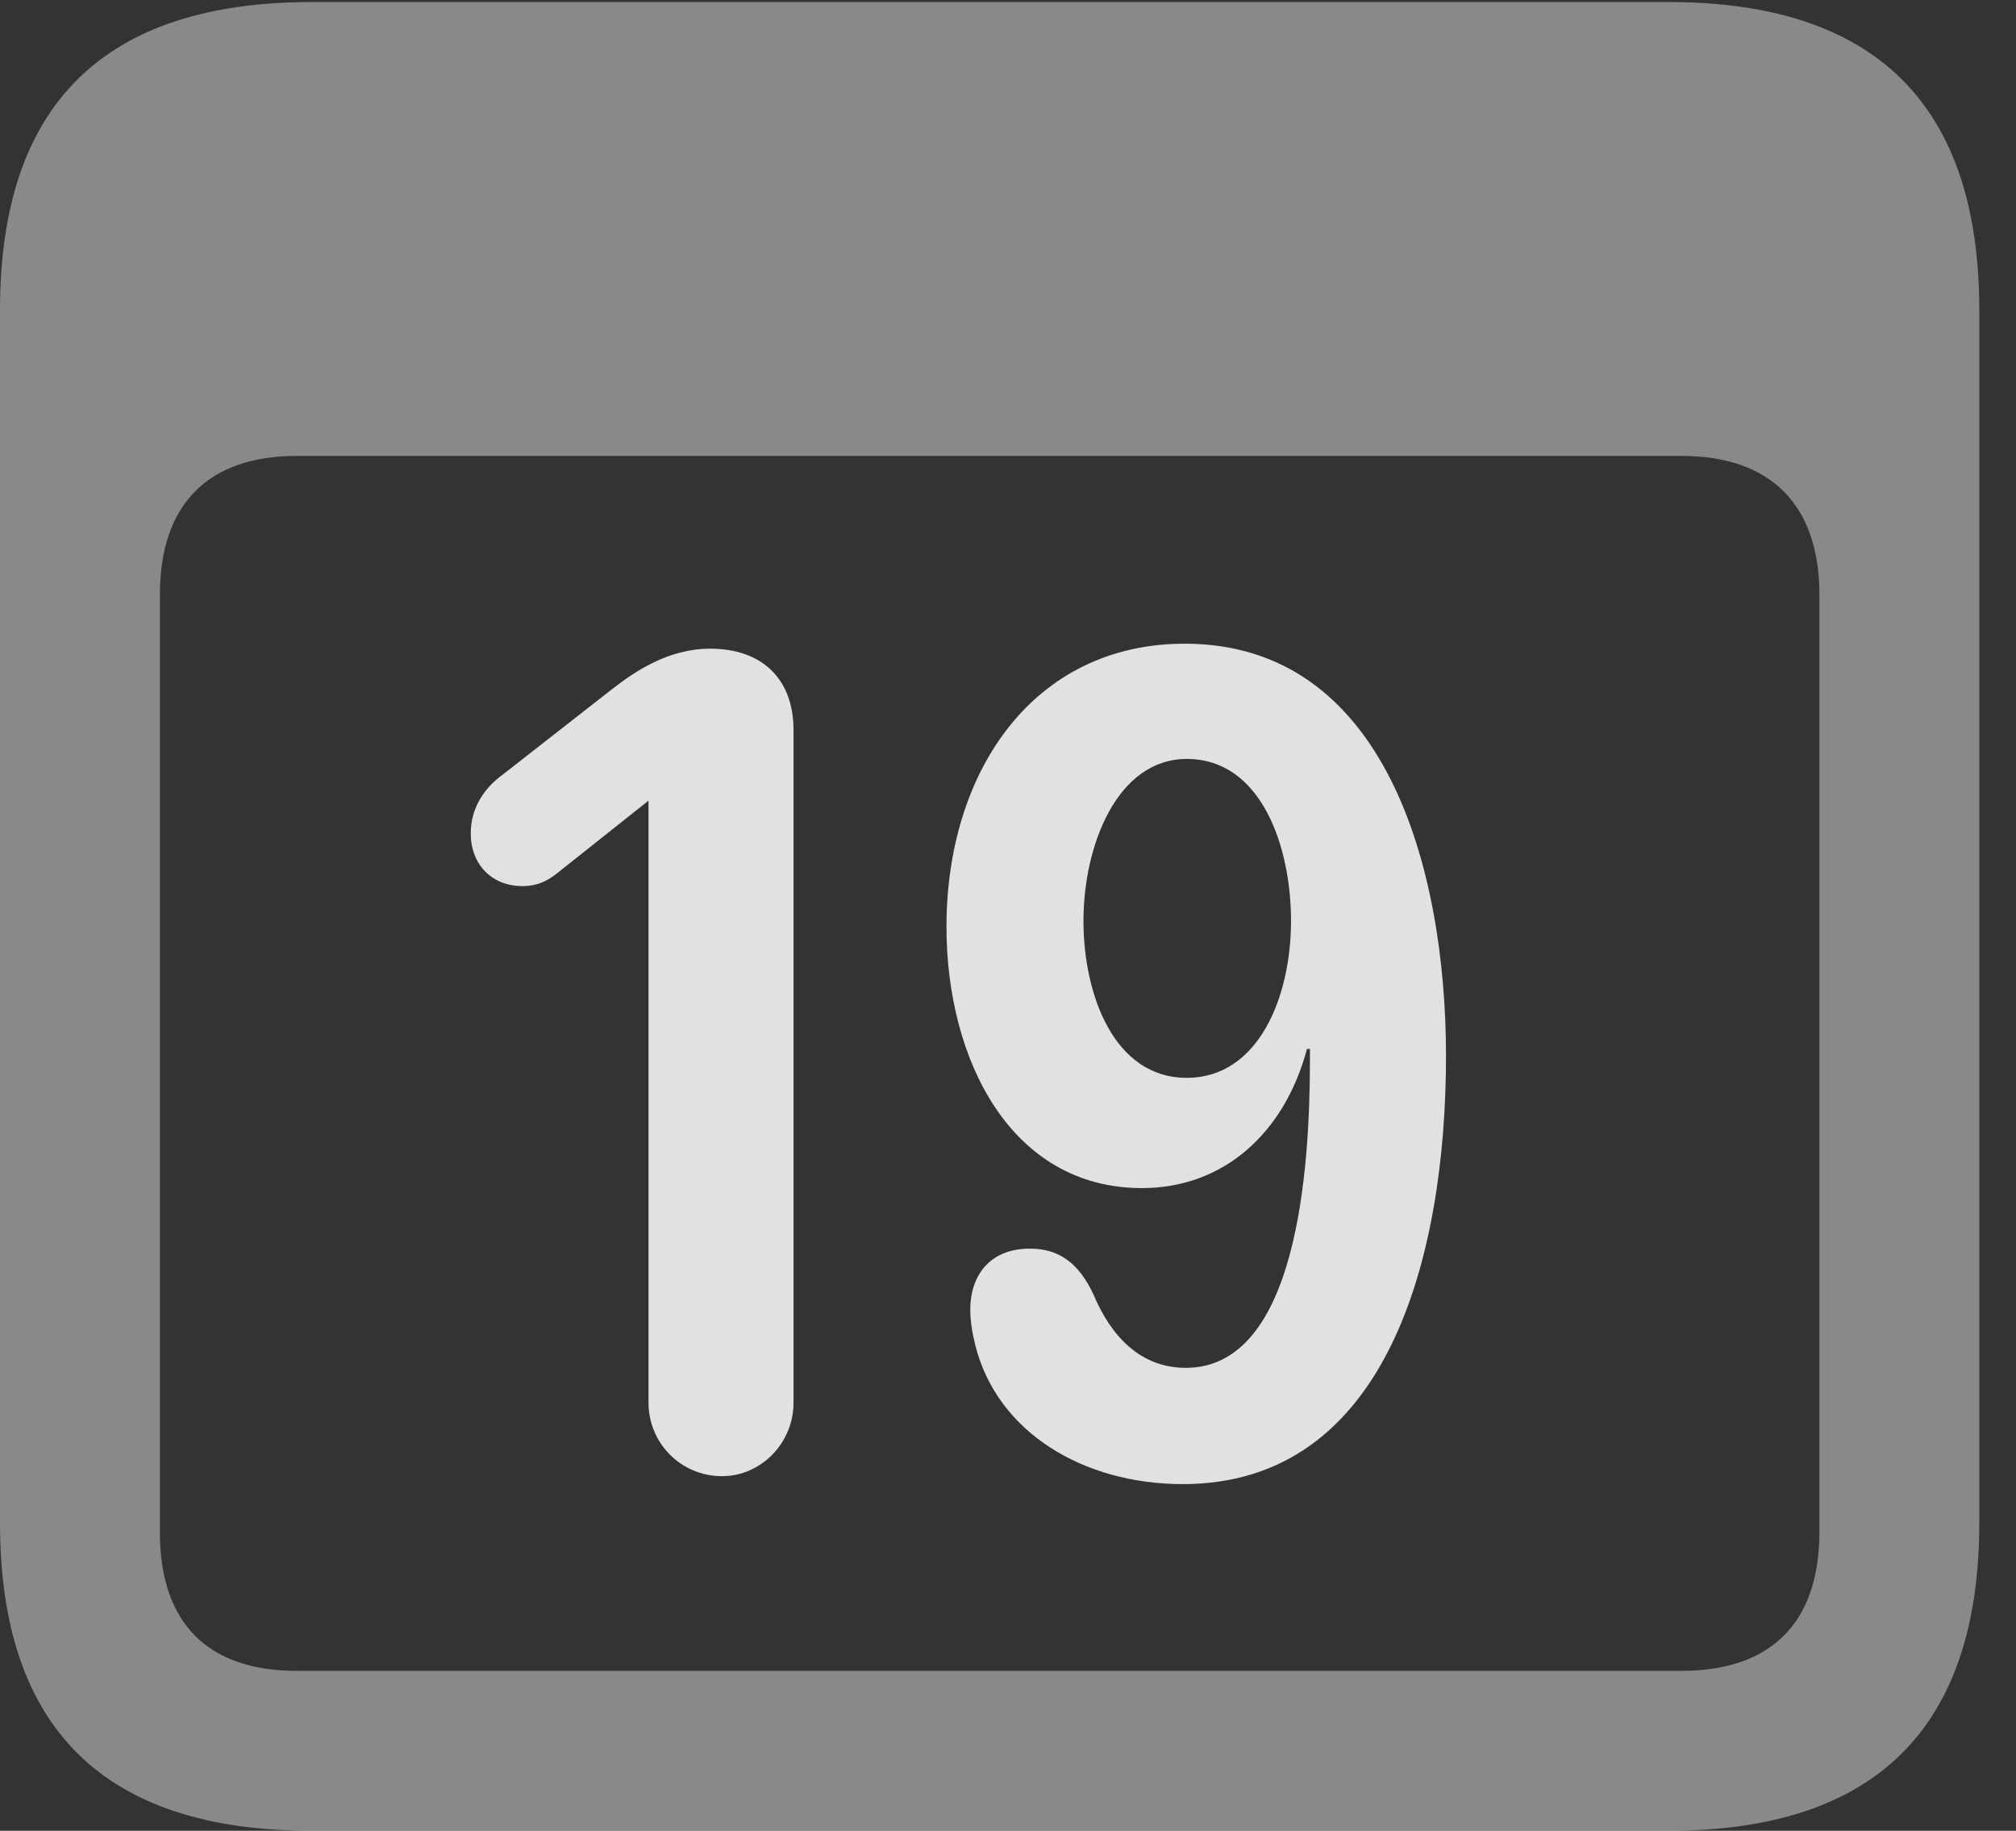 <?xml version="1.0" encoding="UTF-8"?>
<!--Generator: Apple Native CoreSVG 341-->
<!DOCTYPE svg
PUBLIC "-//W3C//DTD SVG 1.1//EN"
       "http://www.w3.org/Graphics/SVG/1.1/DTD/svg11.dtd">
<svg version="1.1" xmlns="http://www.w3.org/2000/svg" xmlns:xlink="http://www.w3.org/1999/xlink" viewBox="0 0 19.824 17.998">
 <rect x="0" y="0" width="19.824" height="17.998" fill="#333333" stroke="none"/>
 <g>
  <rect height="17.998" opacity="0" width="19.824" x="0" y="0"/>
  <path d="M3.066 17.998L16.406 17.998C18.447 17.998 19.463 16.982 19.463 14.971L19.463 3.047C19.463 1.035 18.447 0.02 16.406 0.02L3.066 0.02C1.025 0.02 0 1.025 0 3.047L0 14.971C0 16.992 1.025 17.998 3.066 17.998ZM2.92 16.426C2.051 16.426 1.572 15.967 1.572 15.059L1.572 5.85C1.572 4.951 2.051 4.482 2.92 4.482L16.533 4.482C17.402 4.482 17.891 4.951 17.891 5.85L17.891 15.059C17.891 15.967 17.402 16.426 16.533 16.426Z" fill="white" fill-opacity="0.425"/>
  <path d="M7.1 14.512C7.48 14.512 7.803 14.19 7.803 13.789L7.803 7.178C7.803 6.67 7.49 6.377 6.982 6.377C6.572 6.377 6.24 6.602 6.016 6.777L4.941 7.617C4.766 7.744 4.629 7.939 4.629 8.193C4.629 8.496 4.834 8.711 5.137 8.711C5.283 8.711 5.381 8.662 5.479 8.584L6.377 7.871L6.377 13.789C6.377 14.19 6.699 14.512 7.1 14.512ZM11.23 11.68C12.021 11.68 12.627 11.152 12.852 10.312L12.881 10.312C12.881 10.342 12.881 10.391 12.881 10.42C12.881 11.504 12.754 13.447 11.66 13.447C11.221 13.447 10.928 13.145 10.752 12.725C10.605 12.412 10.41 12.275 10.127 12.275C9.717 12.275 9.541 12.559 9.541 12.871C9.541 12.988 9.561 13.105 9.59 13.223C9.805 14.082 10.654 14.59 11.631 14.59C13.633 14.59 14.219 12.373 14.219 10.381C14.219 8.535 13.623 6.328 11.65 6.328C10.166 6.328 9.307 7.578 9.307 9.111C9.307 10.42 9.941 11.68 11.23 11.68ZM11.67 10.596C10.947 10.596 10.654 9.766 10.654 9.053C10.654 8.311 10.986 7.461 11.67 7.461C12.402 7.461 12.695 8.32 12.695 9.053C12.695 9.805 12.373 10.596 11.67 10.596Z" fill="white" fill-opacity="0.85"/>
 </g>
</svg>
